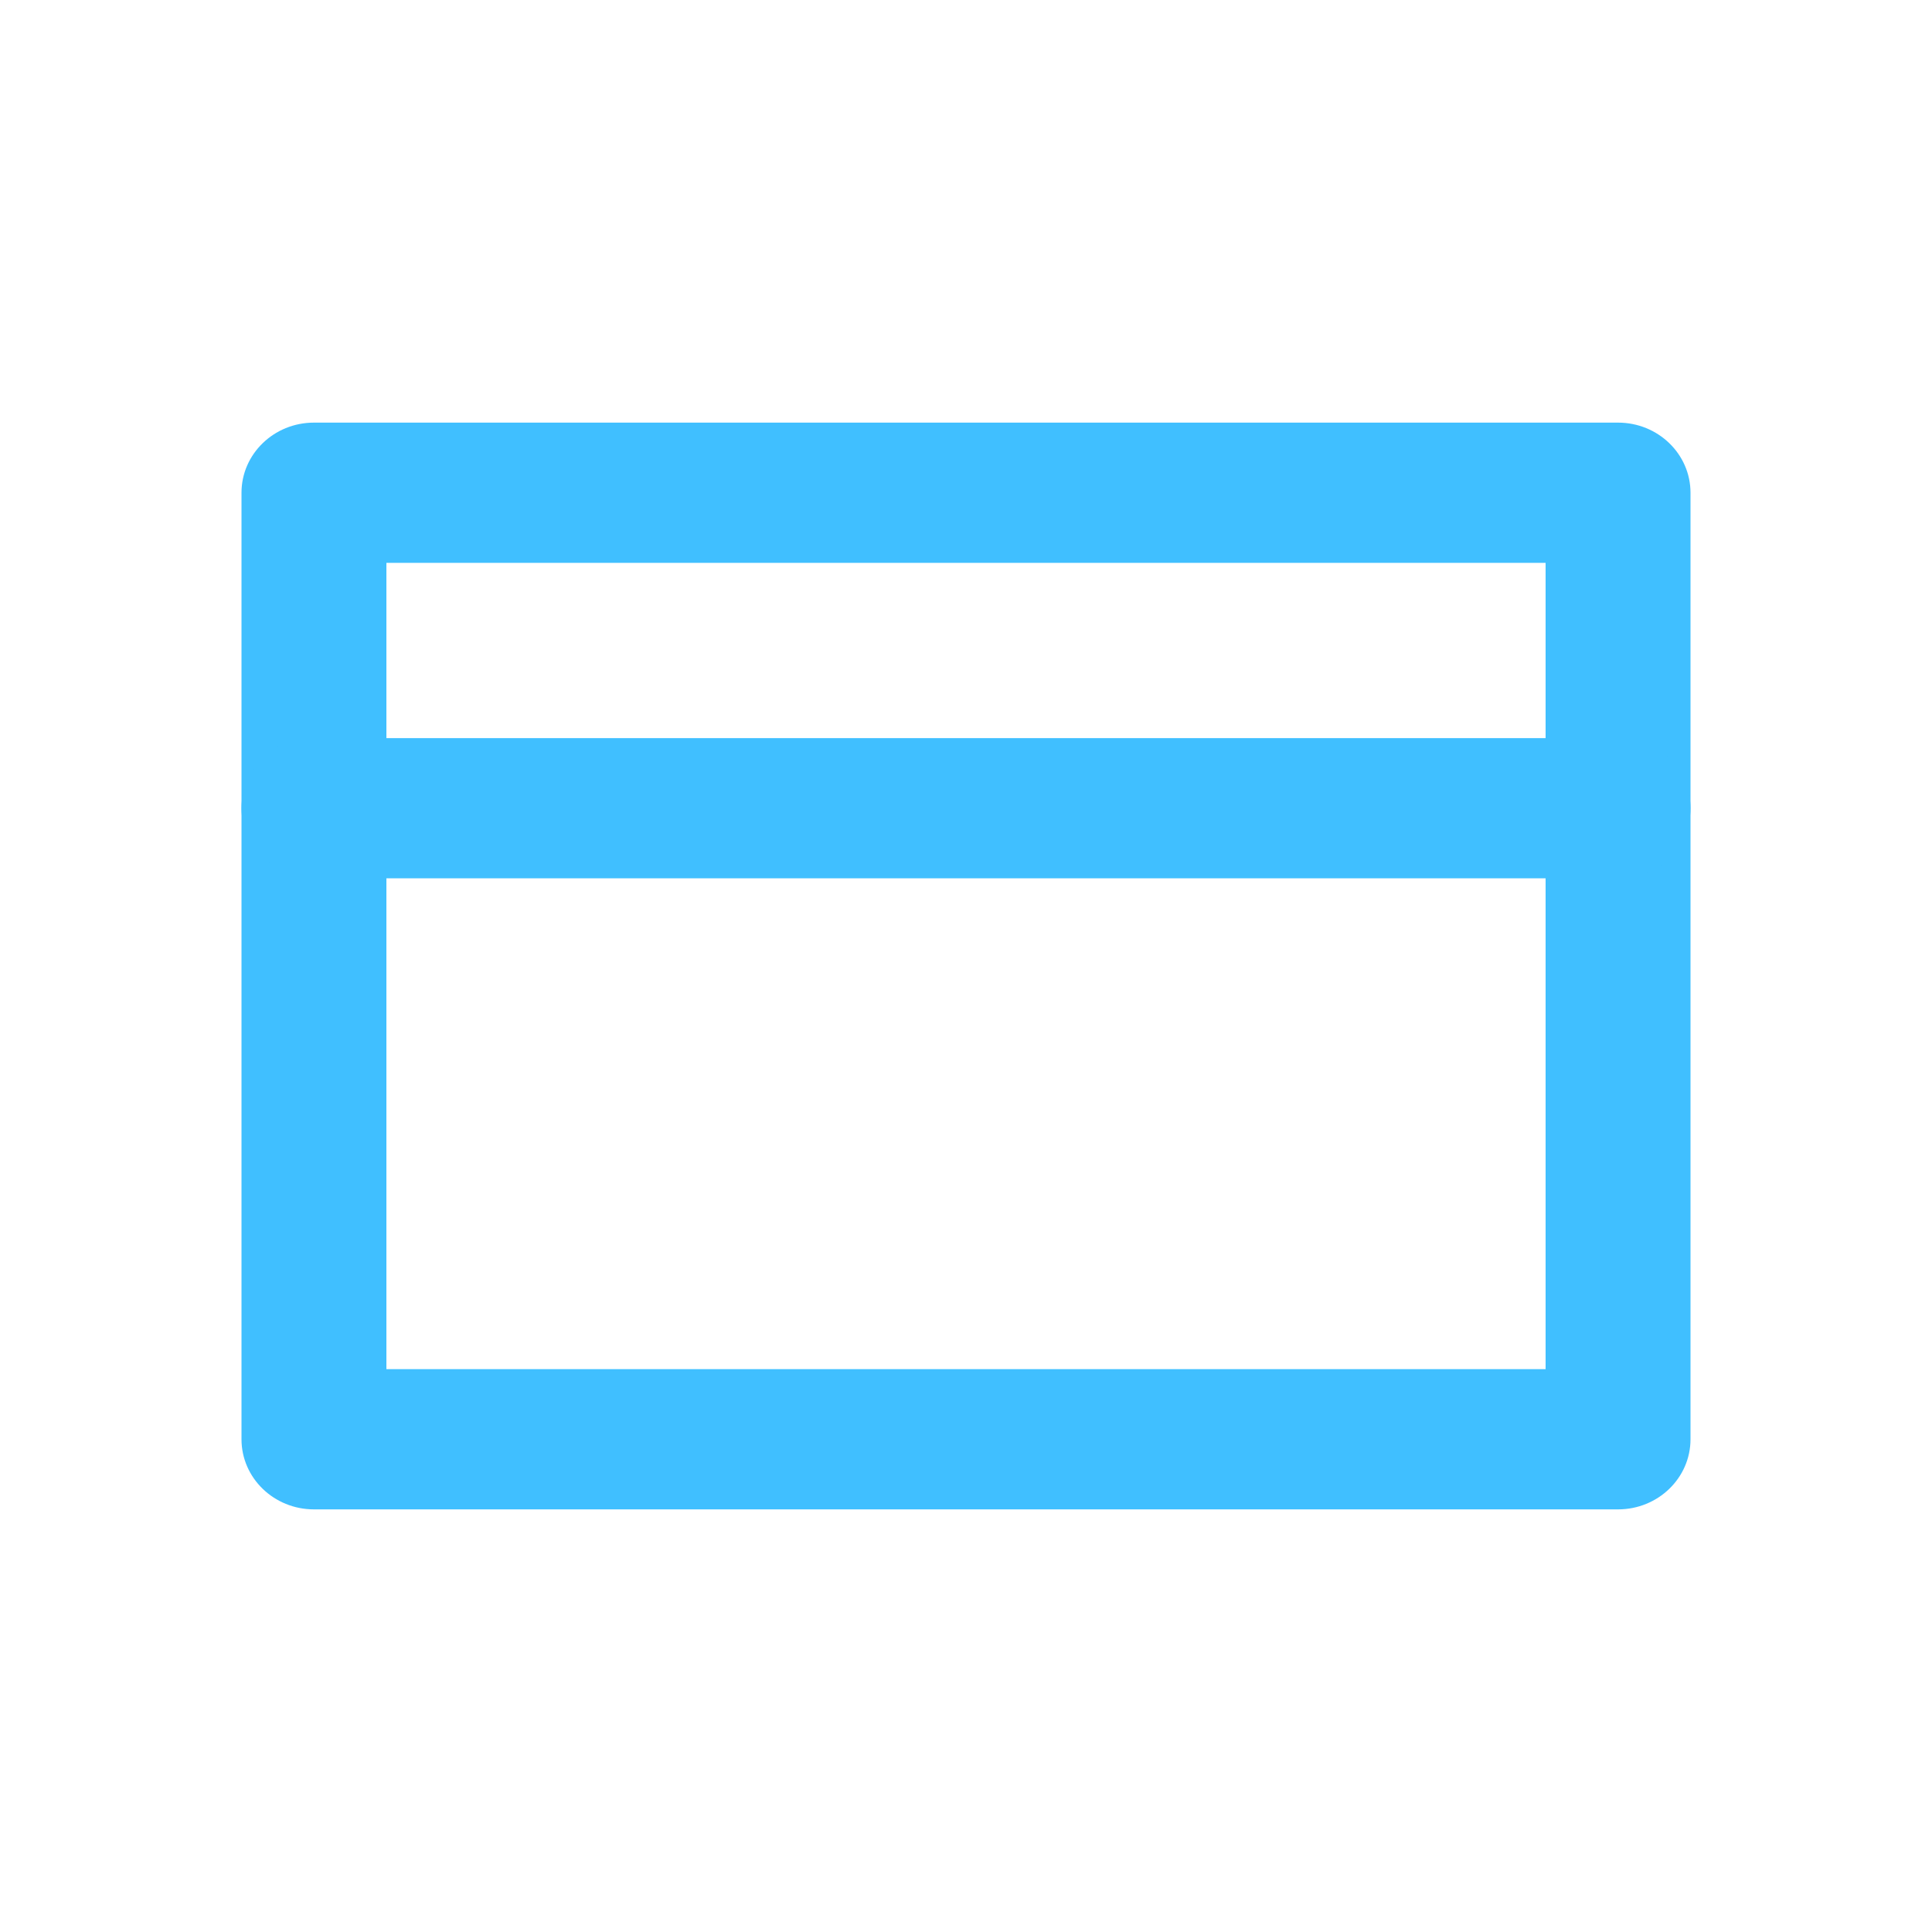 <svg width="24" height="24" viewBox="0 0 24 24" fill="none" xmlns="http://www.w3.org/2000/svg">
<path d="M3.9 6.121V5.25C3.403 5.25 3 5.64 3 6.121H3.9ZM20.1 6.121H21C21 5.64 20.597 5.25 20.1 5.25V6.121ZM20.1 17.879V18.75C20.597 18.75 21 18.36 21 17.879H20.1ZM3.9 17.879H3C3 18.36 3.403 18.75 3.9 18.75V17.879ZM3.9 6.992H20.1V5.25H3.9V6.992ZM19.2 6.121V17.879H21V6.121H19.2ZM20.1 17.008H3.9V18.75H20.1V17.008ZM4.8 17.879V6.121H3V17.879H4.8Z" fill="#40BFFF"/>
<path d="M3.9 9.169C3.403 9.169 3 9.559 3 10.04C3 10.521 3.403 10.911 3.9 10.911V9.169ZM20.1 10.911C20.597 10.911 21 10.521 21 10.04C21 9.559 20.597 9.169 20.1 9.169V10.911ZM3.9 10.911H20.1V9.169H3.9V10.911Z" fill="#40BFFF"/>
</svg>
